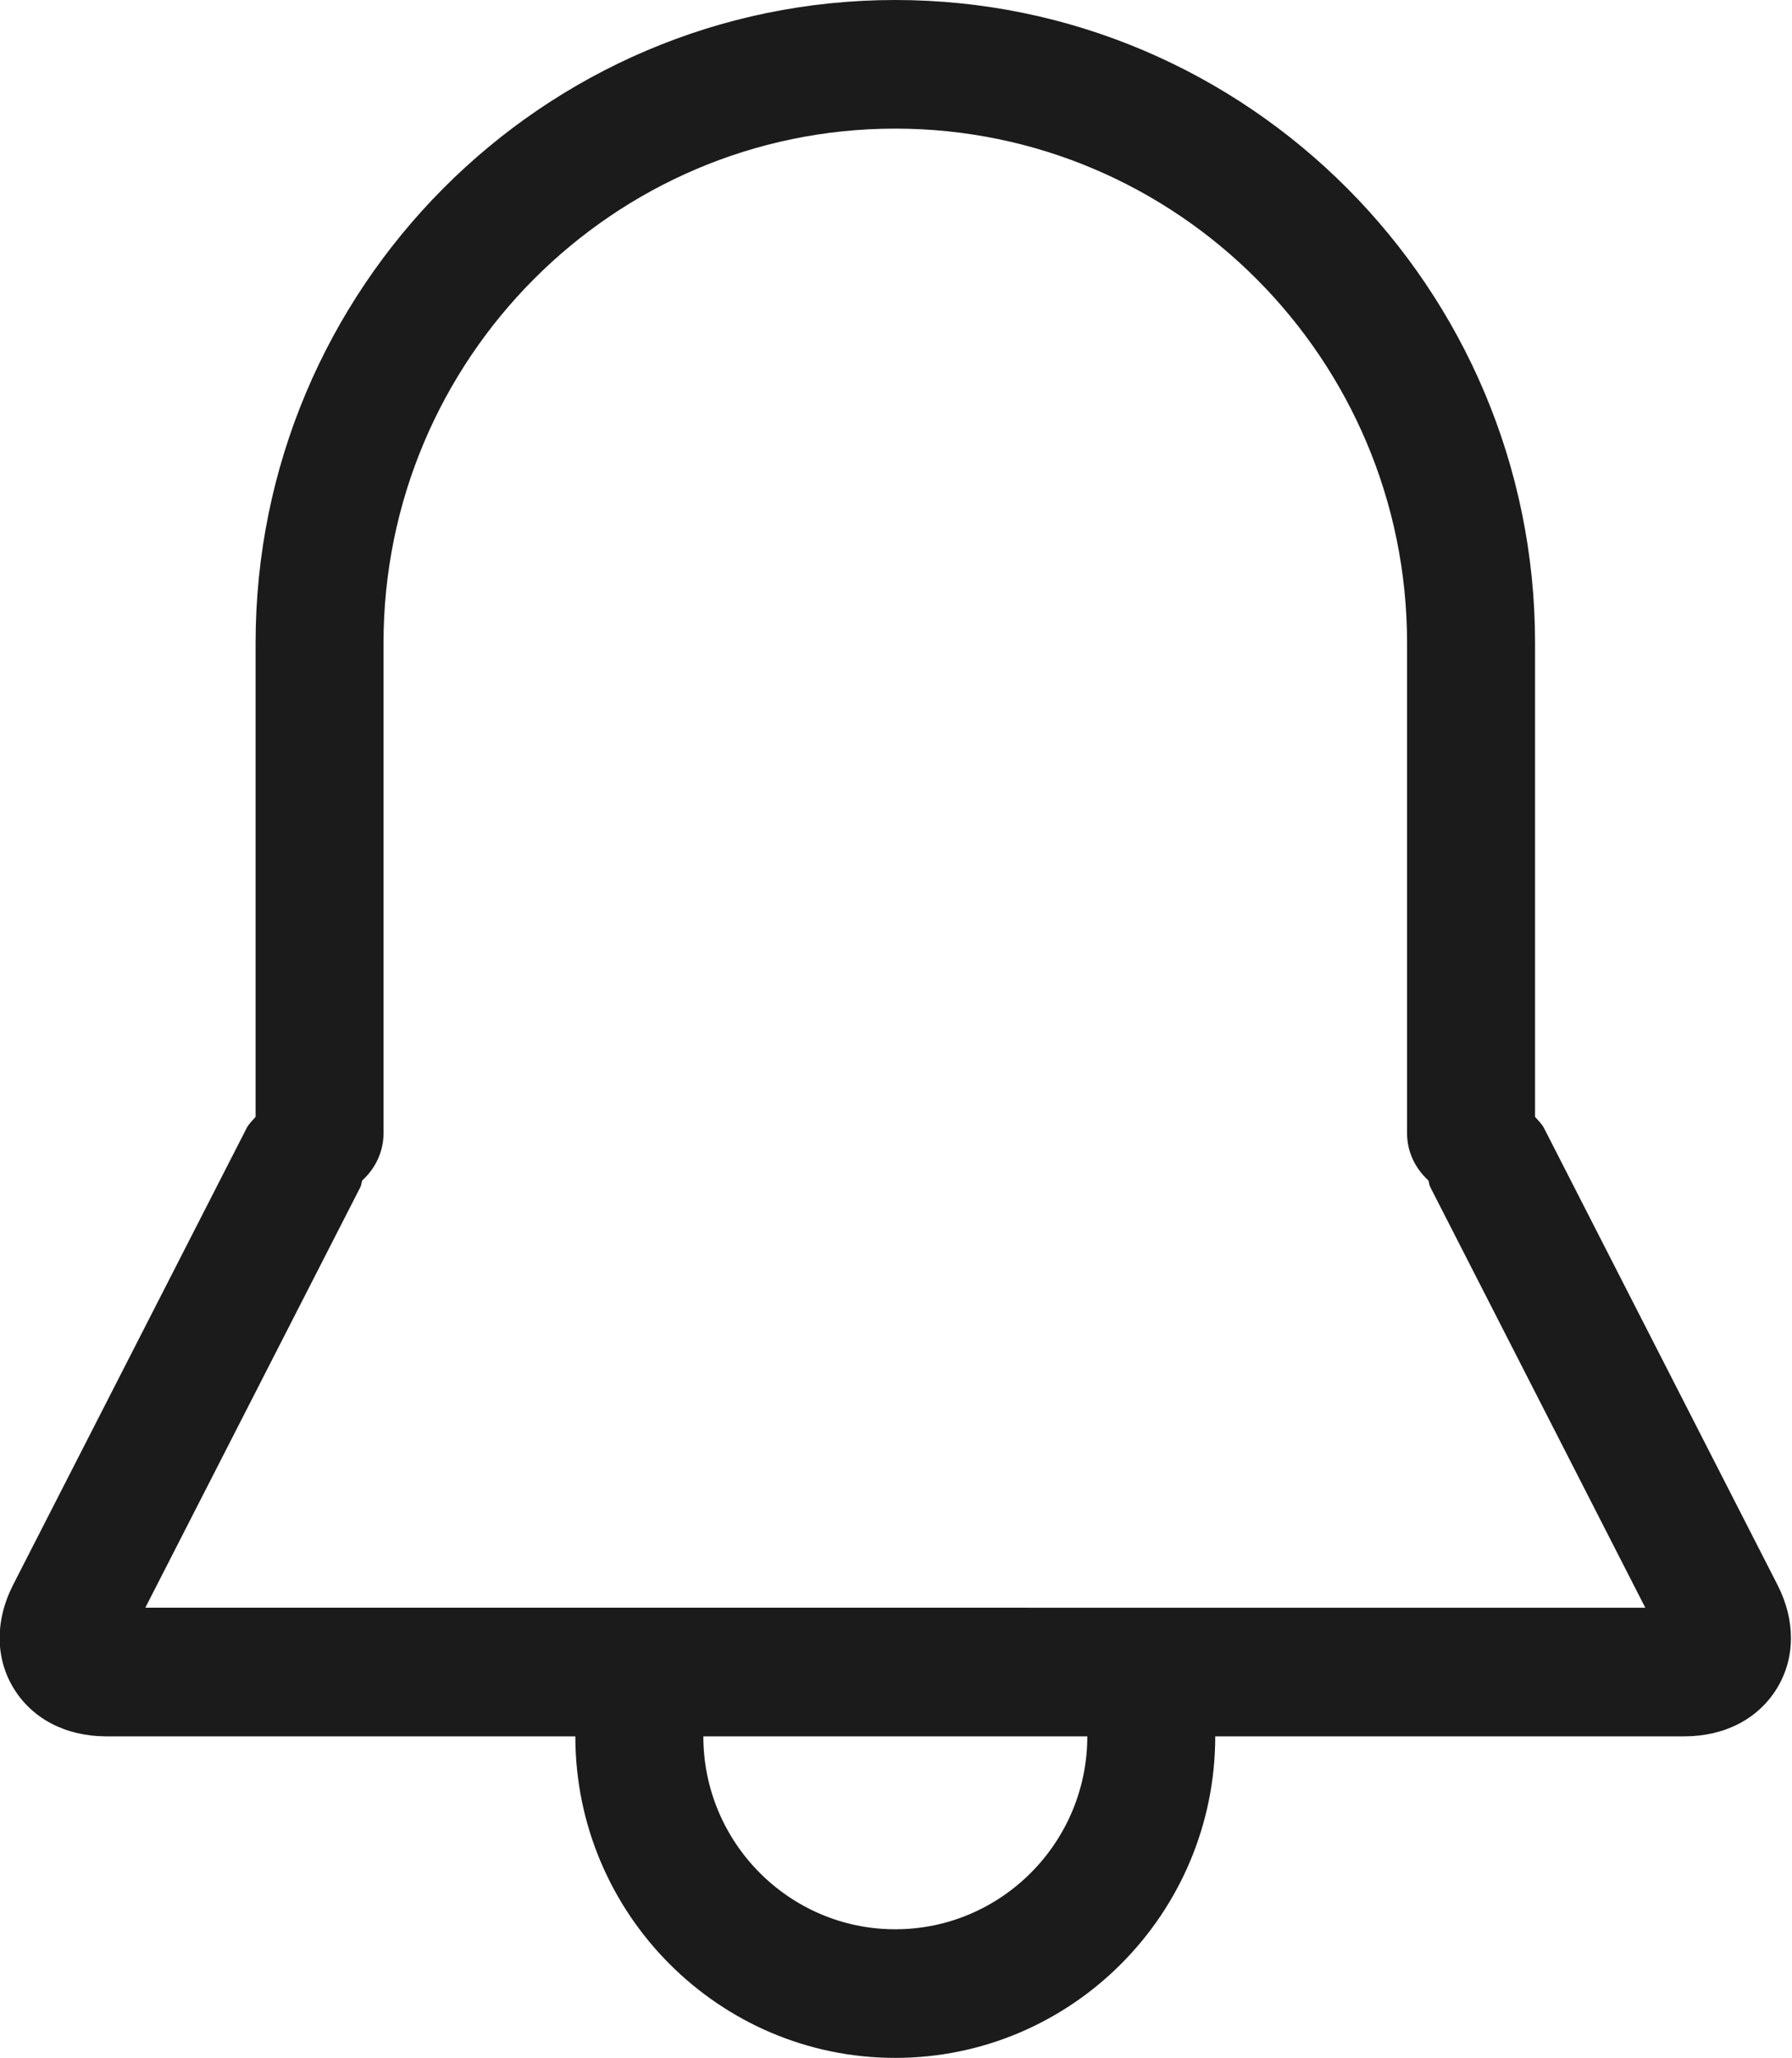 <svg xmlns="http://www.w3.org/2000/svg" xmlns:xlink="http://www.w3.org/1999/xlink" preserveAspectRatio="xMidYMid" width="27.876" height="32" viewBox="0 0 27.876 32">
  <defs>
    <style>
      .cls-1 {
        fill: #1b1b1b;
        fill-rule: evenodd;
      }
    </style>
  </defs>
  <path d="M27.643,26.251 C27.354,26.727 26.829,27.000 26.202,27.000 L18.904,27.000 C18.904,29.757 16.671,32.000 13.926,32.000 C11.183,32.000 8.950,29.757 8.950,27.000 L1.652,27.000 C1.025,27.000 0.501,26.727 0.211,26.251 C-0.075,25.781 -0.078,25.197 0.202,24.648 L3.836,17.543 C3.872,17.473 3.927,17.424 3.976,17.367 L3.976,9.998 C3.976,4.485 8.439,-0.000 13.926,-0.000 C19.414,-0.000 23.879,4.485 23.879,9.998 L23.879,17.367 C23.927,17.424 23.983,17.473 24.019,17.543 L27.652,24.648 C27.932,25.197 27.929,25.781 27.643,26.251 ZM13.926,30.000 C15.573,30.000 16.914,28.654 16.914,27.000 L10.941,27.000 C10.941,28.654 12.280,30.000 13.926,30.000 ZM22.248,18.457 C22.231,18.425 22.232,18.389 22.220,18.356 C22.019,18.173 21.888,17.916 21.888,17.622 L21.888,9.998 C21.888,5.588 18.317,2.000 13.926,2.000 C9.537,2.000 5.966,5.588 5.966,9.998 L5.966,17.622 C5.966,17.916 5.835,18.173 5.635,18.356 C5.622,18.389 5.623,18.425 5.607,18.457 L2.261,24.999 L25.594,25.000 L22.248,18.457 Z" class="cls-1"/>
</svg>
